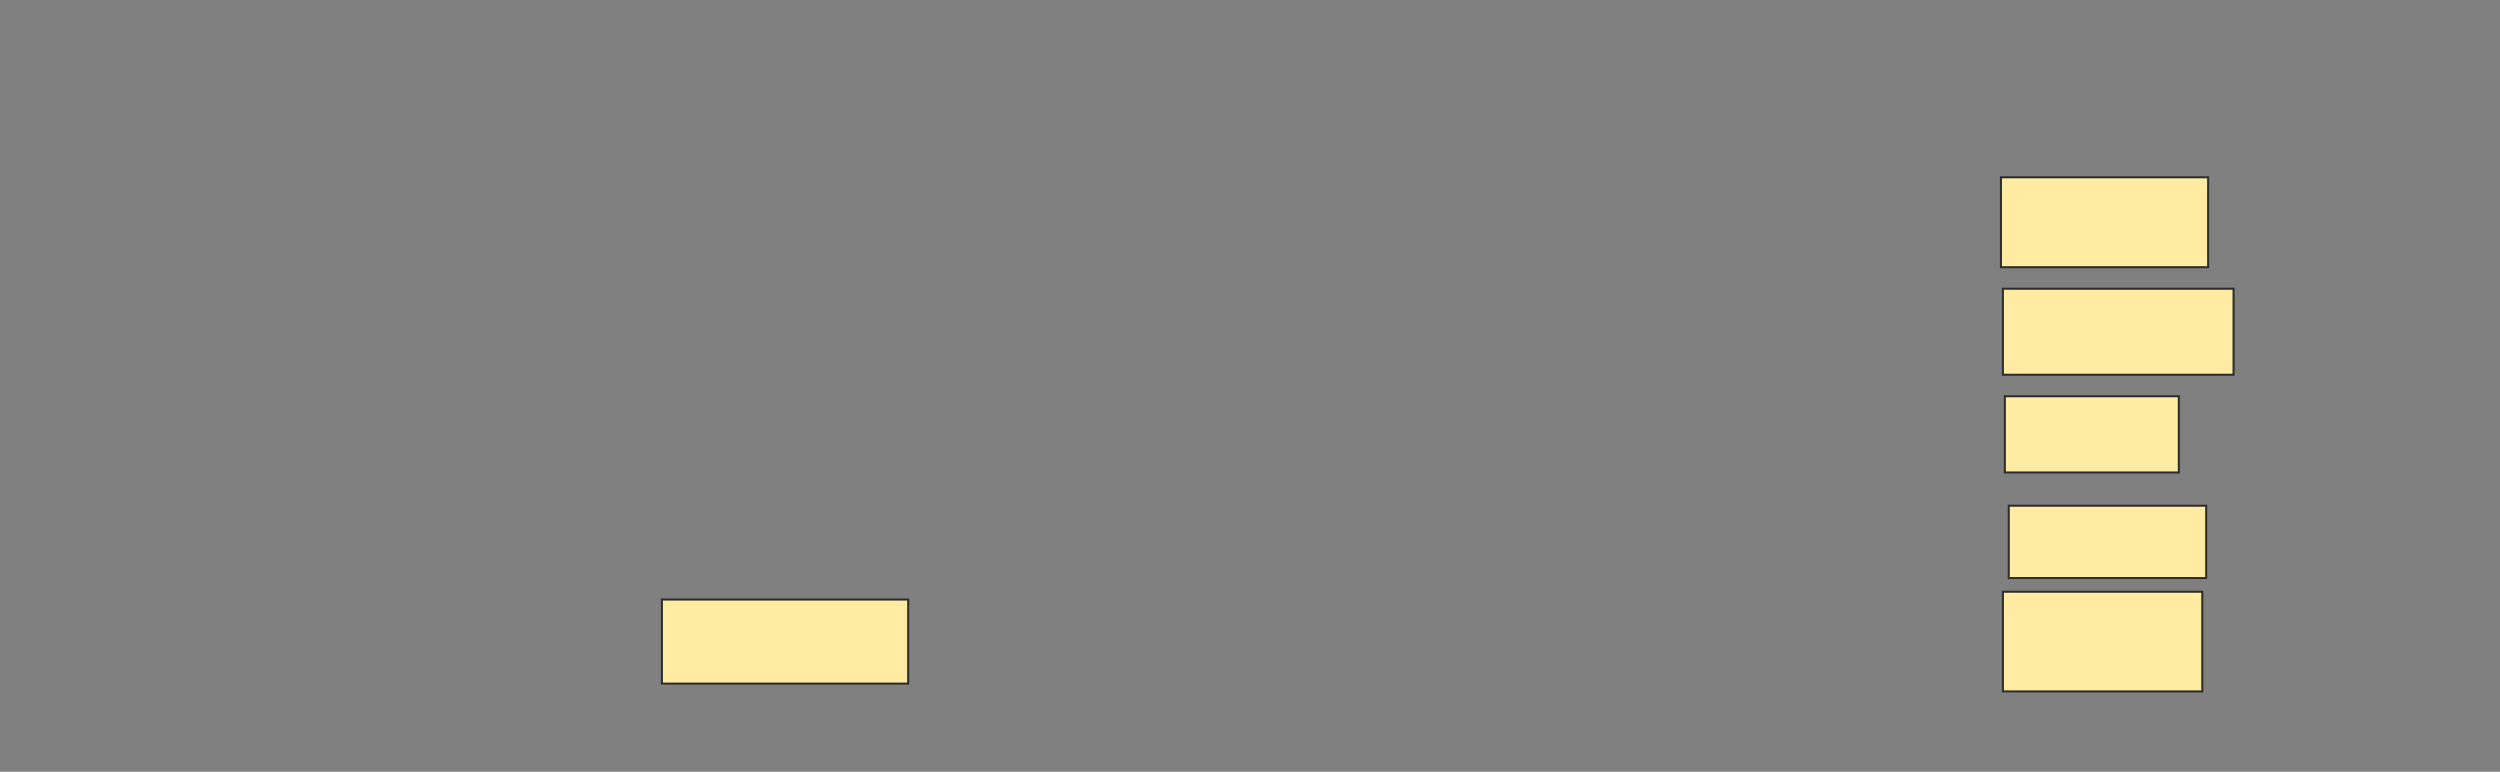 <svg xmlns="http://www.w3.org/2000/svg" width="1218" height="376">
 <rect width="100%" height="100%" fill="#808080" stroke="none"/>
 <!-- Created with Image Occlusion Enhanced -->
 <g>
  <title>Labels</title>
 </g>
 <g>
  <title>Masks</title>
  
  <rect id="a0a409ab65724a0a9a0d8fe76259caaf-ao-2" height="40.952" width="120" y="292.095" x="322.476" stroke="#2D2D2D" fill="#FFEBA2"/>
  <rect id="a0a409ab65724a0a9a0d8fe76259caaf-ao-3" height="43.81" width="100.952" y="86.381" x="974.857" stroke="#2D2D2D" fill="#FFEBA2"/>
  <rect id="a0a409ab65724a0a9a0d8fe76259caaf-ao-4" height="41.905" width="112.381" y="140.667" x="975.809" stroke="#2D2D2D" fill="#FFEBA2"/>
  <rect id="a0a409ab65724a0a9a0d8fe76259caaf-ao-5" height="37.143" width="84.762" y="193.048" x="976.762" stroke="#2D2D2D" fill="#FFEBA2"/>
  <rect id="a0a409ab65724a0a9a0d8fe76259caaf-ao-6" height="35.238" width="96.19" y="246.381" x="978.667" stroke="#2D2D2D" fill="#FFEBA2"/>
  <rect stroke="#2D2D2D" id="a0a409ab65724a0a9a0d8fe76259caaf-ao-7" height="48.571" width="97.143" y="288.286" x="975.809" fill="#FFEBA2"/>
 </g>
</svg>